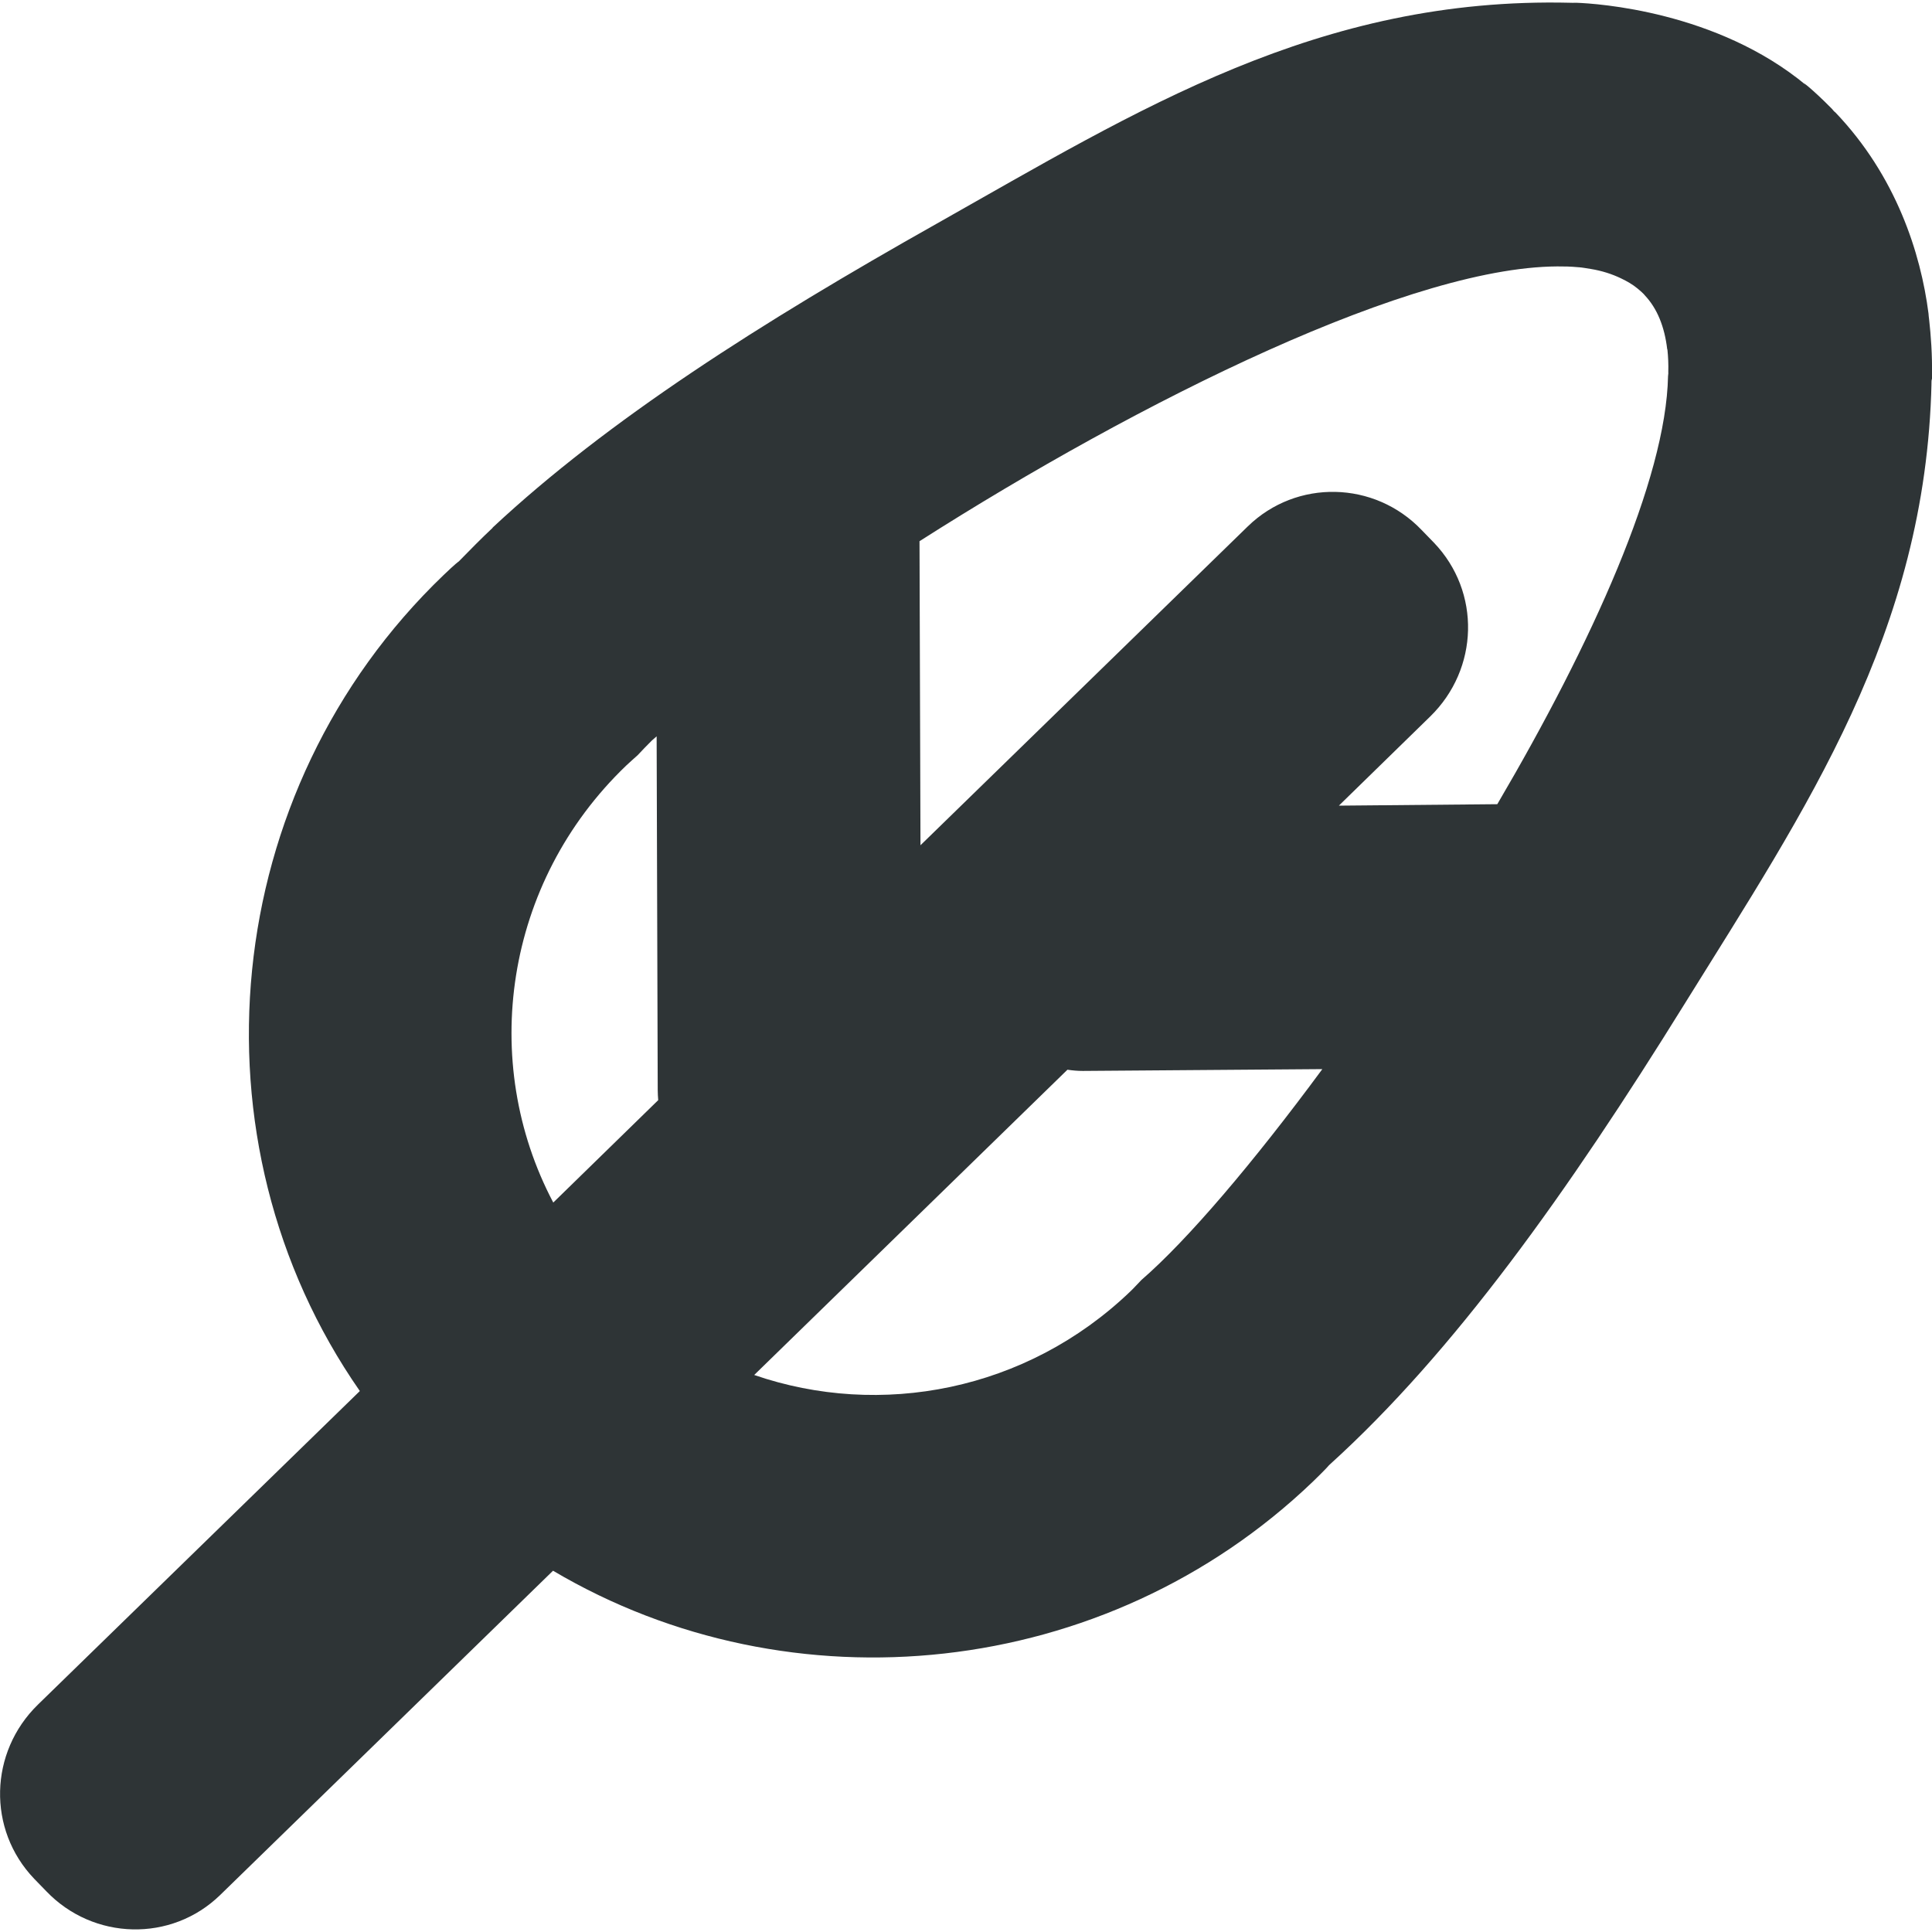 <?xml version="1.0" encoding="UTF-8" standalone="no"?>
<svg
   height="16px"
   viewBox="0 0 16 16"
   width="16px"
   version="1.1"
   id="svg5"
   sodipodi:docname="cassette-wave-genre-indie.svg"
   inkscape:version="1.3.2 (091e20ef0f, 2023-11-25)"
   xmlns:inkscape="http://www.inkscape.org/namespaces/inkscape"
   xmlns:sodipodi="http://sodipodi.sourceforge.net/DTD/sodipodi-0.dtd"
   xmlns="http://www.w3.org/2000/svg"
   xmlns:svg="http://www.w3.org/2000/svg">
  <defs
     id="defs5" />
  <sodipodi:namedview
     id="namedview5"
     pagecolor="#ffffff"
     bordercolor="#000000"
     borderopacity="0.25"
     inkscape:showpageshadow="2"
     inkscape:pageopacity="0.0"
     inkscape:pagecheckerboard="0"
     inkscape:deskcolor="#d1d1d1"
     inkscape:zoom="32"
     inkscape:cx="9.390625"
     inkscape:cy="9.109375"
     inkscape:window-width="1920"
     inkscape:window-height="1131"
     inkscape:window-x="0"
     inkscape:window-y="0"
     inkscape:window-maximized="1"
     inkscape:current-layer="svg5" />
  <path
     id="path19"
     style="fill:#2e3436;fill-opacity:1;stroke-width:3.865;paint-order:stroke markers fill"
     d="M 13.01 0.023 C 10.919 -0.029 9.426 0.911 7.758 1.852 C 6.298 2.674 5.033 3.479 4.08 4.369 L 4.08 4.371 C 3.982 4.463 3.891 4.556 3.799 4.65 C 3.797 4.651 3.774 4.666 3.674 4.762 C 1.811 6.548 1.538 9.448 2.98 11.52 L 0.314 14.117 C -0.09 14.511 -0.107 15.151 0.283 15.559 L 0.383 15.662 C 0.773 16.07 1.42 16.087 1.824 15.693 L 4.58 13.008 C 6.55 14.174 9.156 13.916 10.873 12.27 C 10.975 12.171 11 12.142 11.002 12.139 L 11.012 12.129 C 12.043 11.195 12.984 9.873 13.951 8.314 C 14.956 6.695 15.949 5.243 15.996 3.17 C 15.995 3.189 15.995 3.203 15.996 3.158 C 15.996 3.153 15.998 3.137 15.998 3.146 L 16 3.135 L 16 3.131 L 16 3.129 L 16 3.127 L 16 3.125 L 16 3.123 L 16 3.119 C 16.003 2.931 15.99 2.773 15.977 2.654 C 15.972 2.612 15.973 2.621 15.971 2.596 C 15.907 2.097 15.703 1.457 15.199 0.93 C 15.203 0.934 15.189 0.923 15.182 0.914 L 15.172 0.902 C 14.995 0.722 14.897 0.655 14.959 0.707 C 14.219 0.091 13.22 0.029 13.057 0.023 L 13.041 0.023 C 13.03 0.023 13.02 0.024 13.01 0.023 z M 12.955 2.207 C 12.959 2.208 12.963 2.207 12.967 2.207 C 12.968 2.207 12.973 2.207 12.975 2.207 C 13.007 2.208 13.039 2.21 13.07 2.213 L 13.074 2.213 C 13.109 2.216 13.139 2.222 13.172 2.227 C 13.265 2.242 13.349 2.269 13.424 2.305 C 13.474 2.329 13.52 2.355 13.561 2.389 C 13.577 2.403 13.594 2.416 13.609 2.432 C 13.611 2.433 13.612 2.434 13.613 2.436 C 13.616 2.438 13.617 2.44 13.619 2.443 C 13.725 2.554 13.785 2.707 13.807 2.891 C 13.807 2.893 13.808 2.893 13.809 2.896 C 13.815 2.955 13.818 3.017 13.816 3.082 C 13.816 3.084 13.817 3.088 13.816 3.09 C 13.816 3.092 13.817 3.094 13.816 3.096 C 13.816 3.101 13.815 3.109 13.814 3.115 C 13.797 3.97 13.185 5.323 12.4 6.66 L 11.088 6.672 L 11.844 5.934 C 12.248 5.54 12.266 4.902 11.875 4.494 L 11.773 4.389 C 11.383 3.981 10.738 3.966 10.334 4.359 L 7.623 7 L 7.615 4.482 C 9.428 3.326 11.731 2.176 12.955 2.207 z M 5.438 6.098 L 5.447 9.029 C 5.447 9.057 5.449 9.084 5.451 9.111 L 4.582 9.959 C 3.967 8.795 4.174 7.31 5.186 6.34 C 5.212 6.315 5.251 6.281 5.281 6.254 C 5.317 6.216 5.356 6.174 5.398 6.133 C 5.41 6.122 5.426 6.109 5.438 6.098 z M 10.951 8.854 C 10.378 9.631 9.835 10.269 9.453 10.6 C 9.423 10.63 9.388 10.67 9.361 10.695 C 8.5 11.521 7.289 11.747 6.246 11.387 L 8.84 8.859 C 8.882 8.865 8.923 8.869 8.967 8.869 L 10.951 8.854 z " />
</svg>

